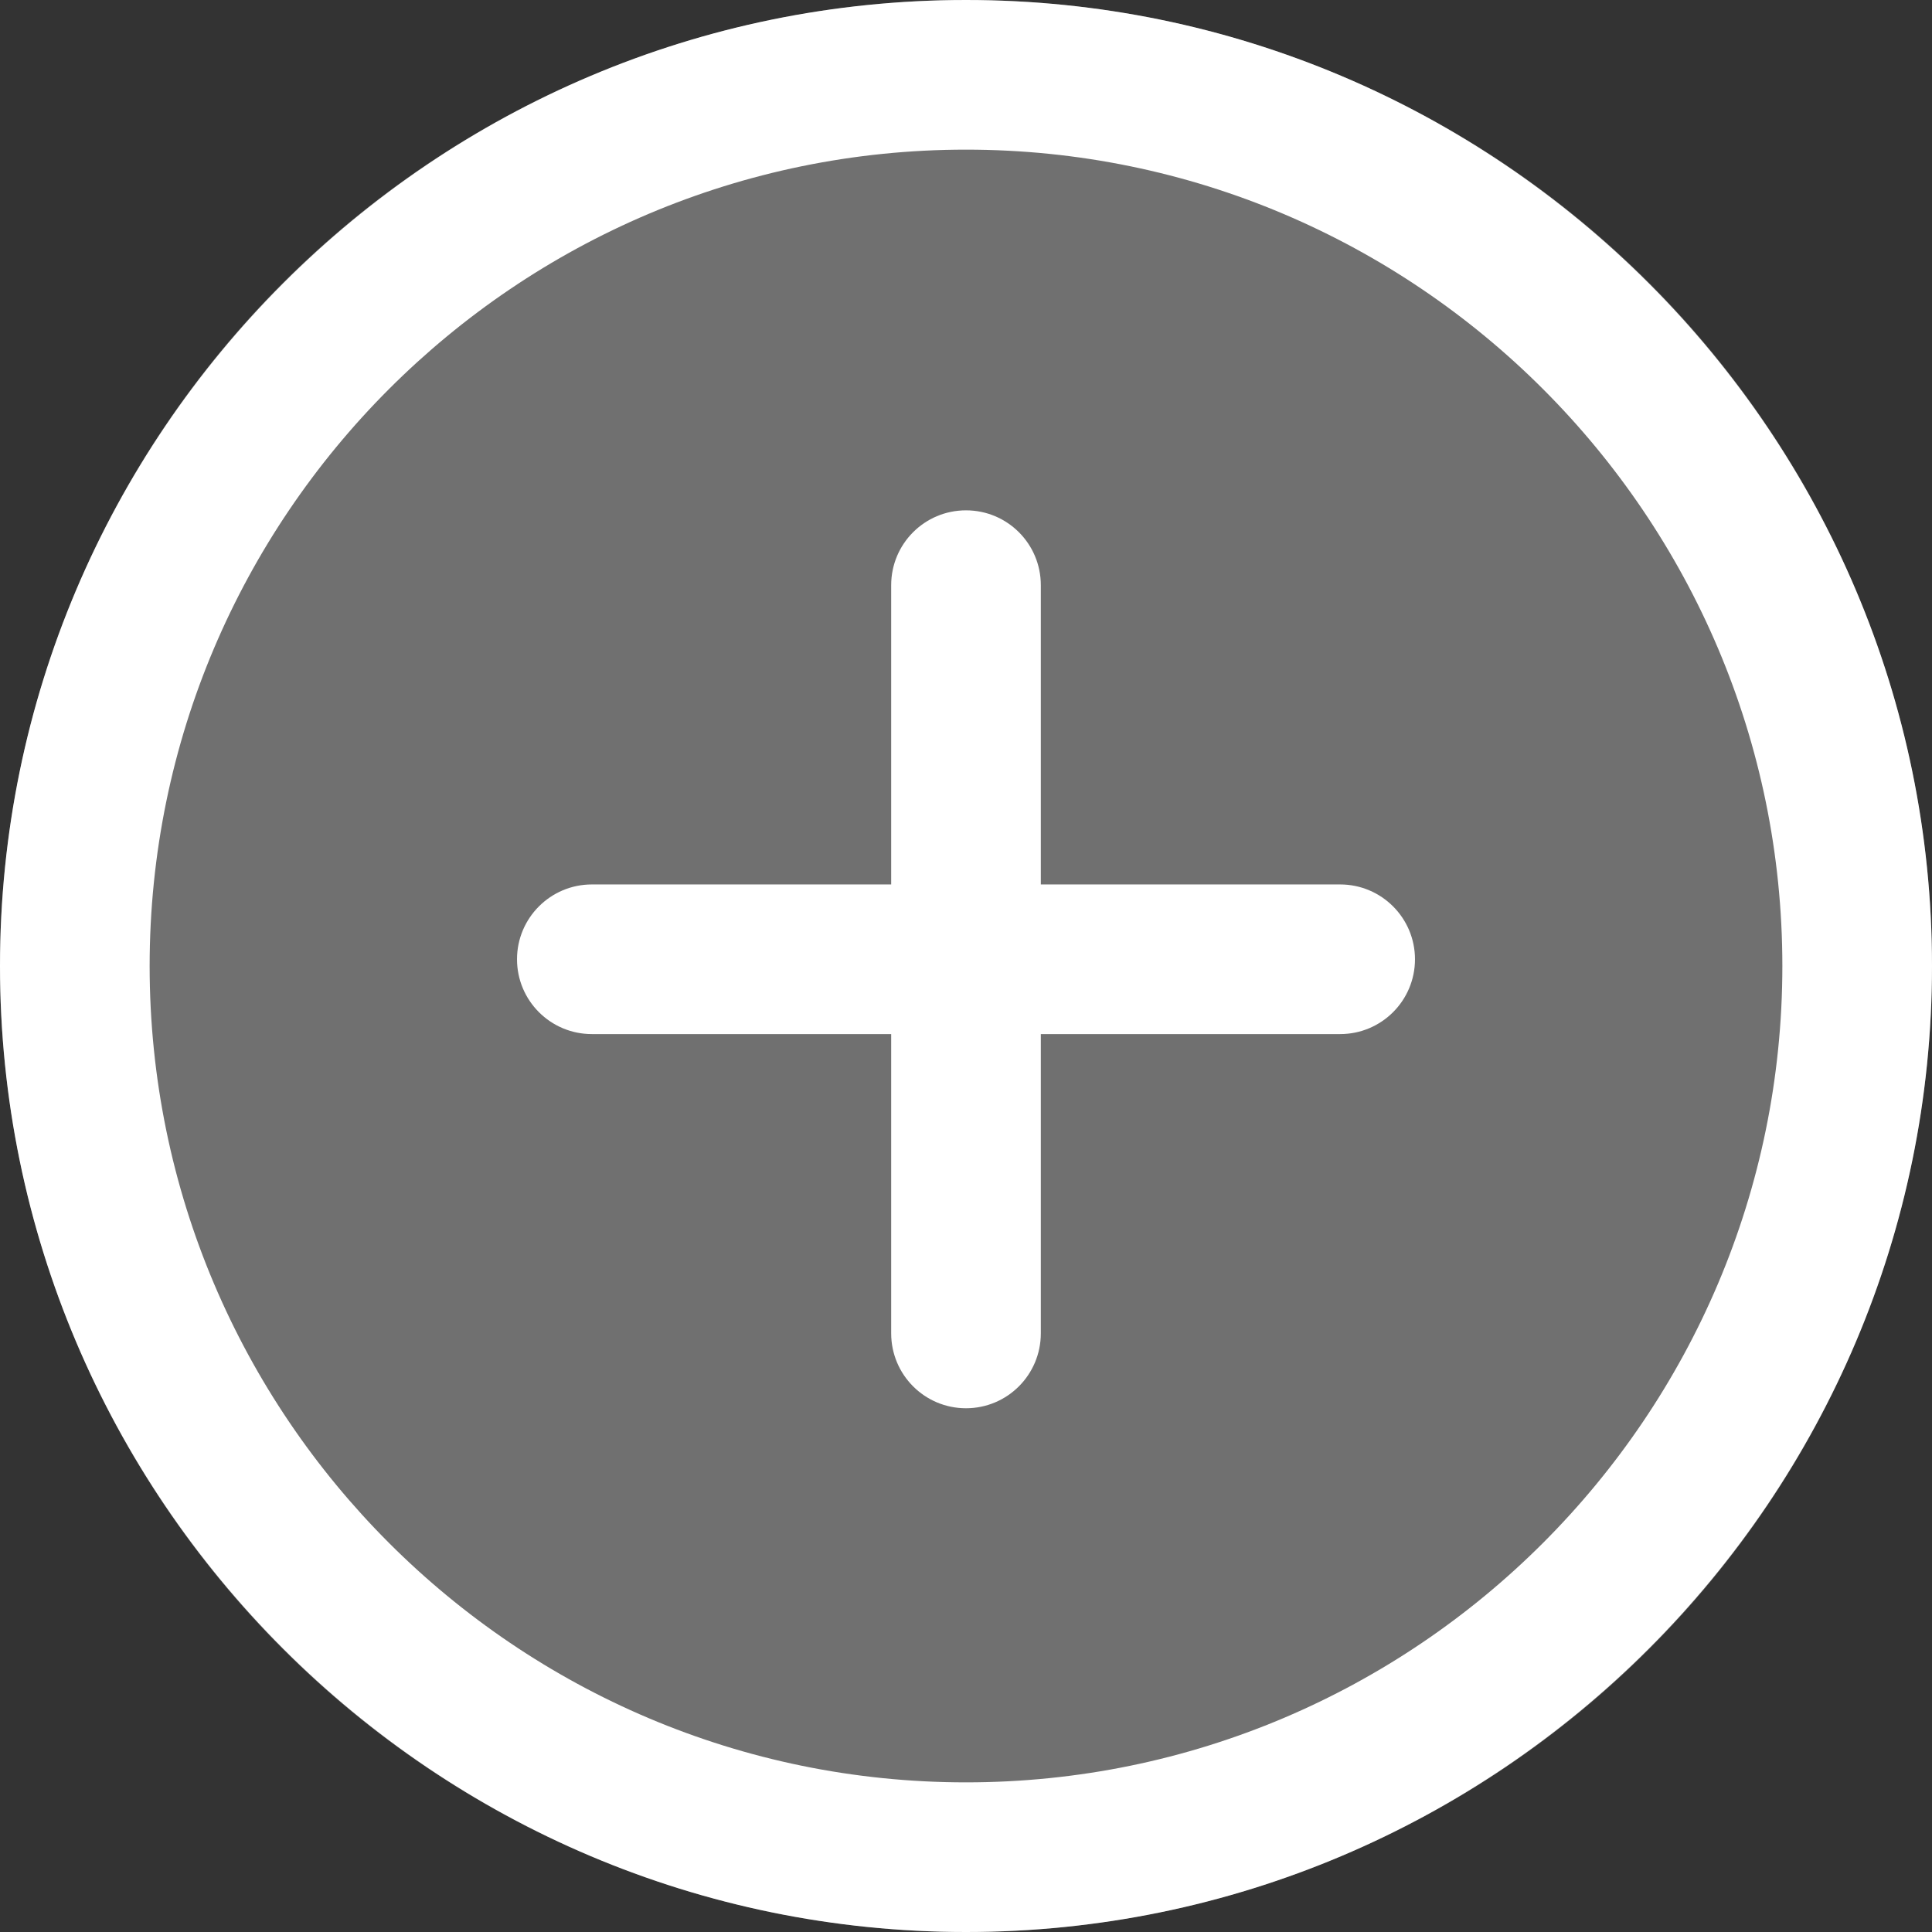 <?xml version="1.0" encoding="UTF-8"?>
<svg width="33px" height="33px" viewBox="0 0 33 33" version="1.1" xmlns="http://www.w3.org/2000/svg" xmlns:xlink="http://www.w3.org/1999/xlink">
    <rect x="0" y="0" width="33" height="33" fill="#333333" stroke="none"/>
    <!-- Generator: Sketch 52.6 (67491) - http://www.bohemiancoding.com/sketch -->
    <title>plus</title>
    <desc>Created with Sketch.</desc>
    <g id="Page-1" stroke="none" stroke-width="1" fill="none" fill-rule="evenodd">
        <g id="details-page" transform="translate(-859, -1673)" fill="#FFFFFF">
            <g id="Group-3" transform="translate(-1, 0)">
                <g id="s2-copy-2" transform="translate(121, 1539)">
                    <g id="Group-8" transform="translate(1, 64)">
                        <g id="plus" transform="translate(738, 70)">
                            <circle id="Oval" fill-opacity="0.3" fill-rule="nonzero" cx="16.5" cy="16.5" r="16.5"></circle>
                            <path d="M16.5,0 C7.401,0 0,7.401 0,16.5 C0,25.599 7.401,33 16.5,33 C25.599,33 33,25.597 33,16.5 C33,7.403 25.599,0 16.5,0 Z M16.5,30.444 C8.812,30.444 2.556,24.189 2.556,16.5 C2.556,8.811 8.812,2.556 16.5,2.556 C24.188,2.556 30.444,8.811 30.444,16.5 C30.444,24.189 24.189,30.444 16.5,30.444 Z" id="Shape" fill-rule="nonzero"></path>
                            <path d="M22.89,15.107 L17.778,15.107 L17.778,9.995 C17.778,9.289 17.207,8.717 16.5,8.717 C15.793,8.717 15.222,9.289 15.222,9.995 L15.222,15.107 L10.11,15.107 C9.403,15.107 8.831,15.68 8.831,16.385 C8.831,17.091 9.403,17.663 10.11,17.663 L15.222,17.663 L15.222,22.775 C15.222,23.481 15.793,24.054 16.5,24.054 C17.207,24.054 17.778,23.481 17.778,22.775 L17.778,17.663 L22.89,17.663 C23.597,17.663 24.169,17.091 24.169,16.385 C24.169,15.68 23.597,15.107 22.89,15.107 Z" id="Path"></path>
                        </g>
                    </g>
                </g>
            </g>
        </g>
    </g>
</svg>